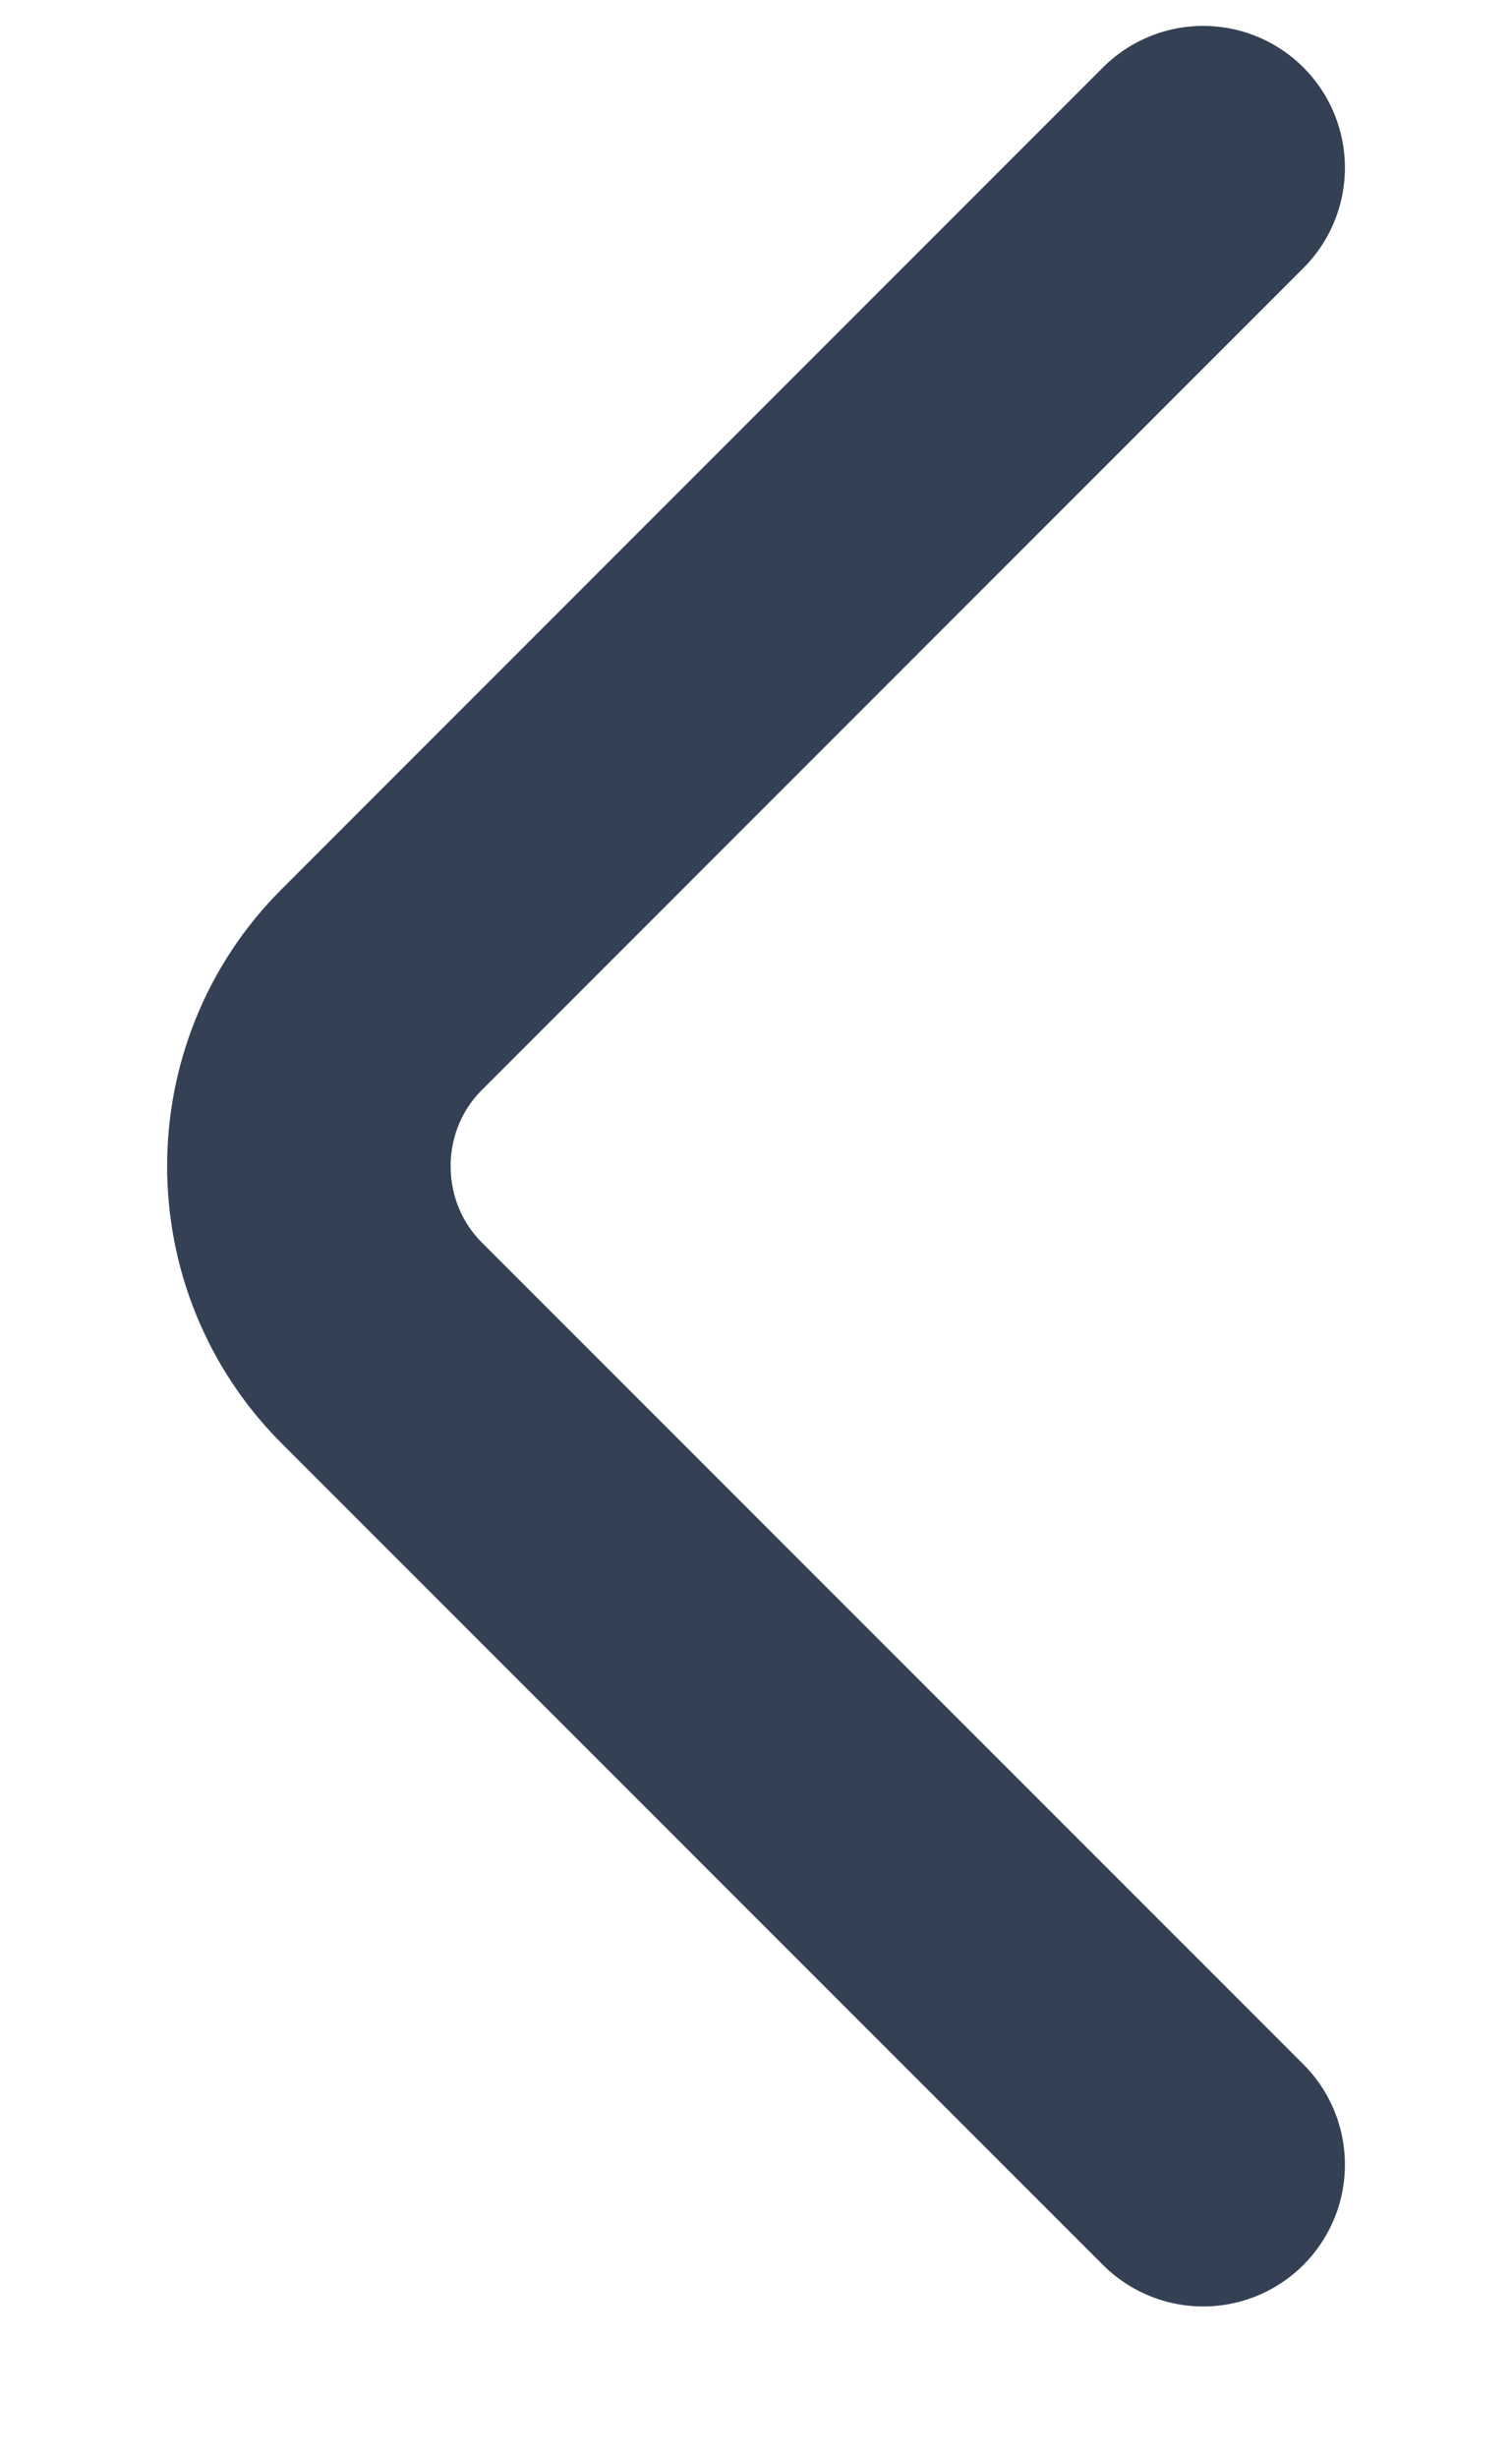 <svg width="8" height="13" viewBox="0 0 8 13" fill="none" xmlns="http://www.w3.org/2000/svg">
<path d="M6.366 0.887L2.019 5.234C1.506 5.747 1.506 6.587 2.019 7.101L6.366 11.447" stroke="#344054" stroke-width="1.5" stroke-miterlimit="10" stroke-linecap="round" stroke-linejoin="round"/>
</svg>
